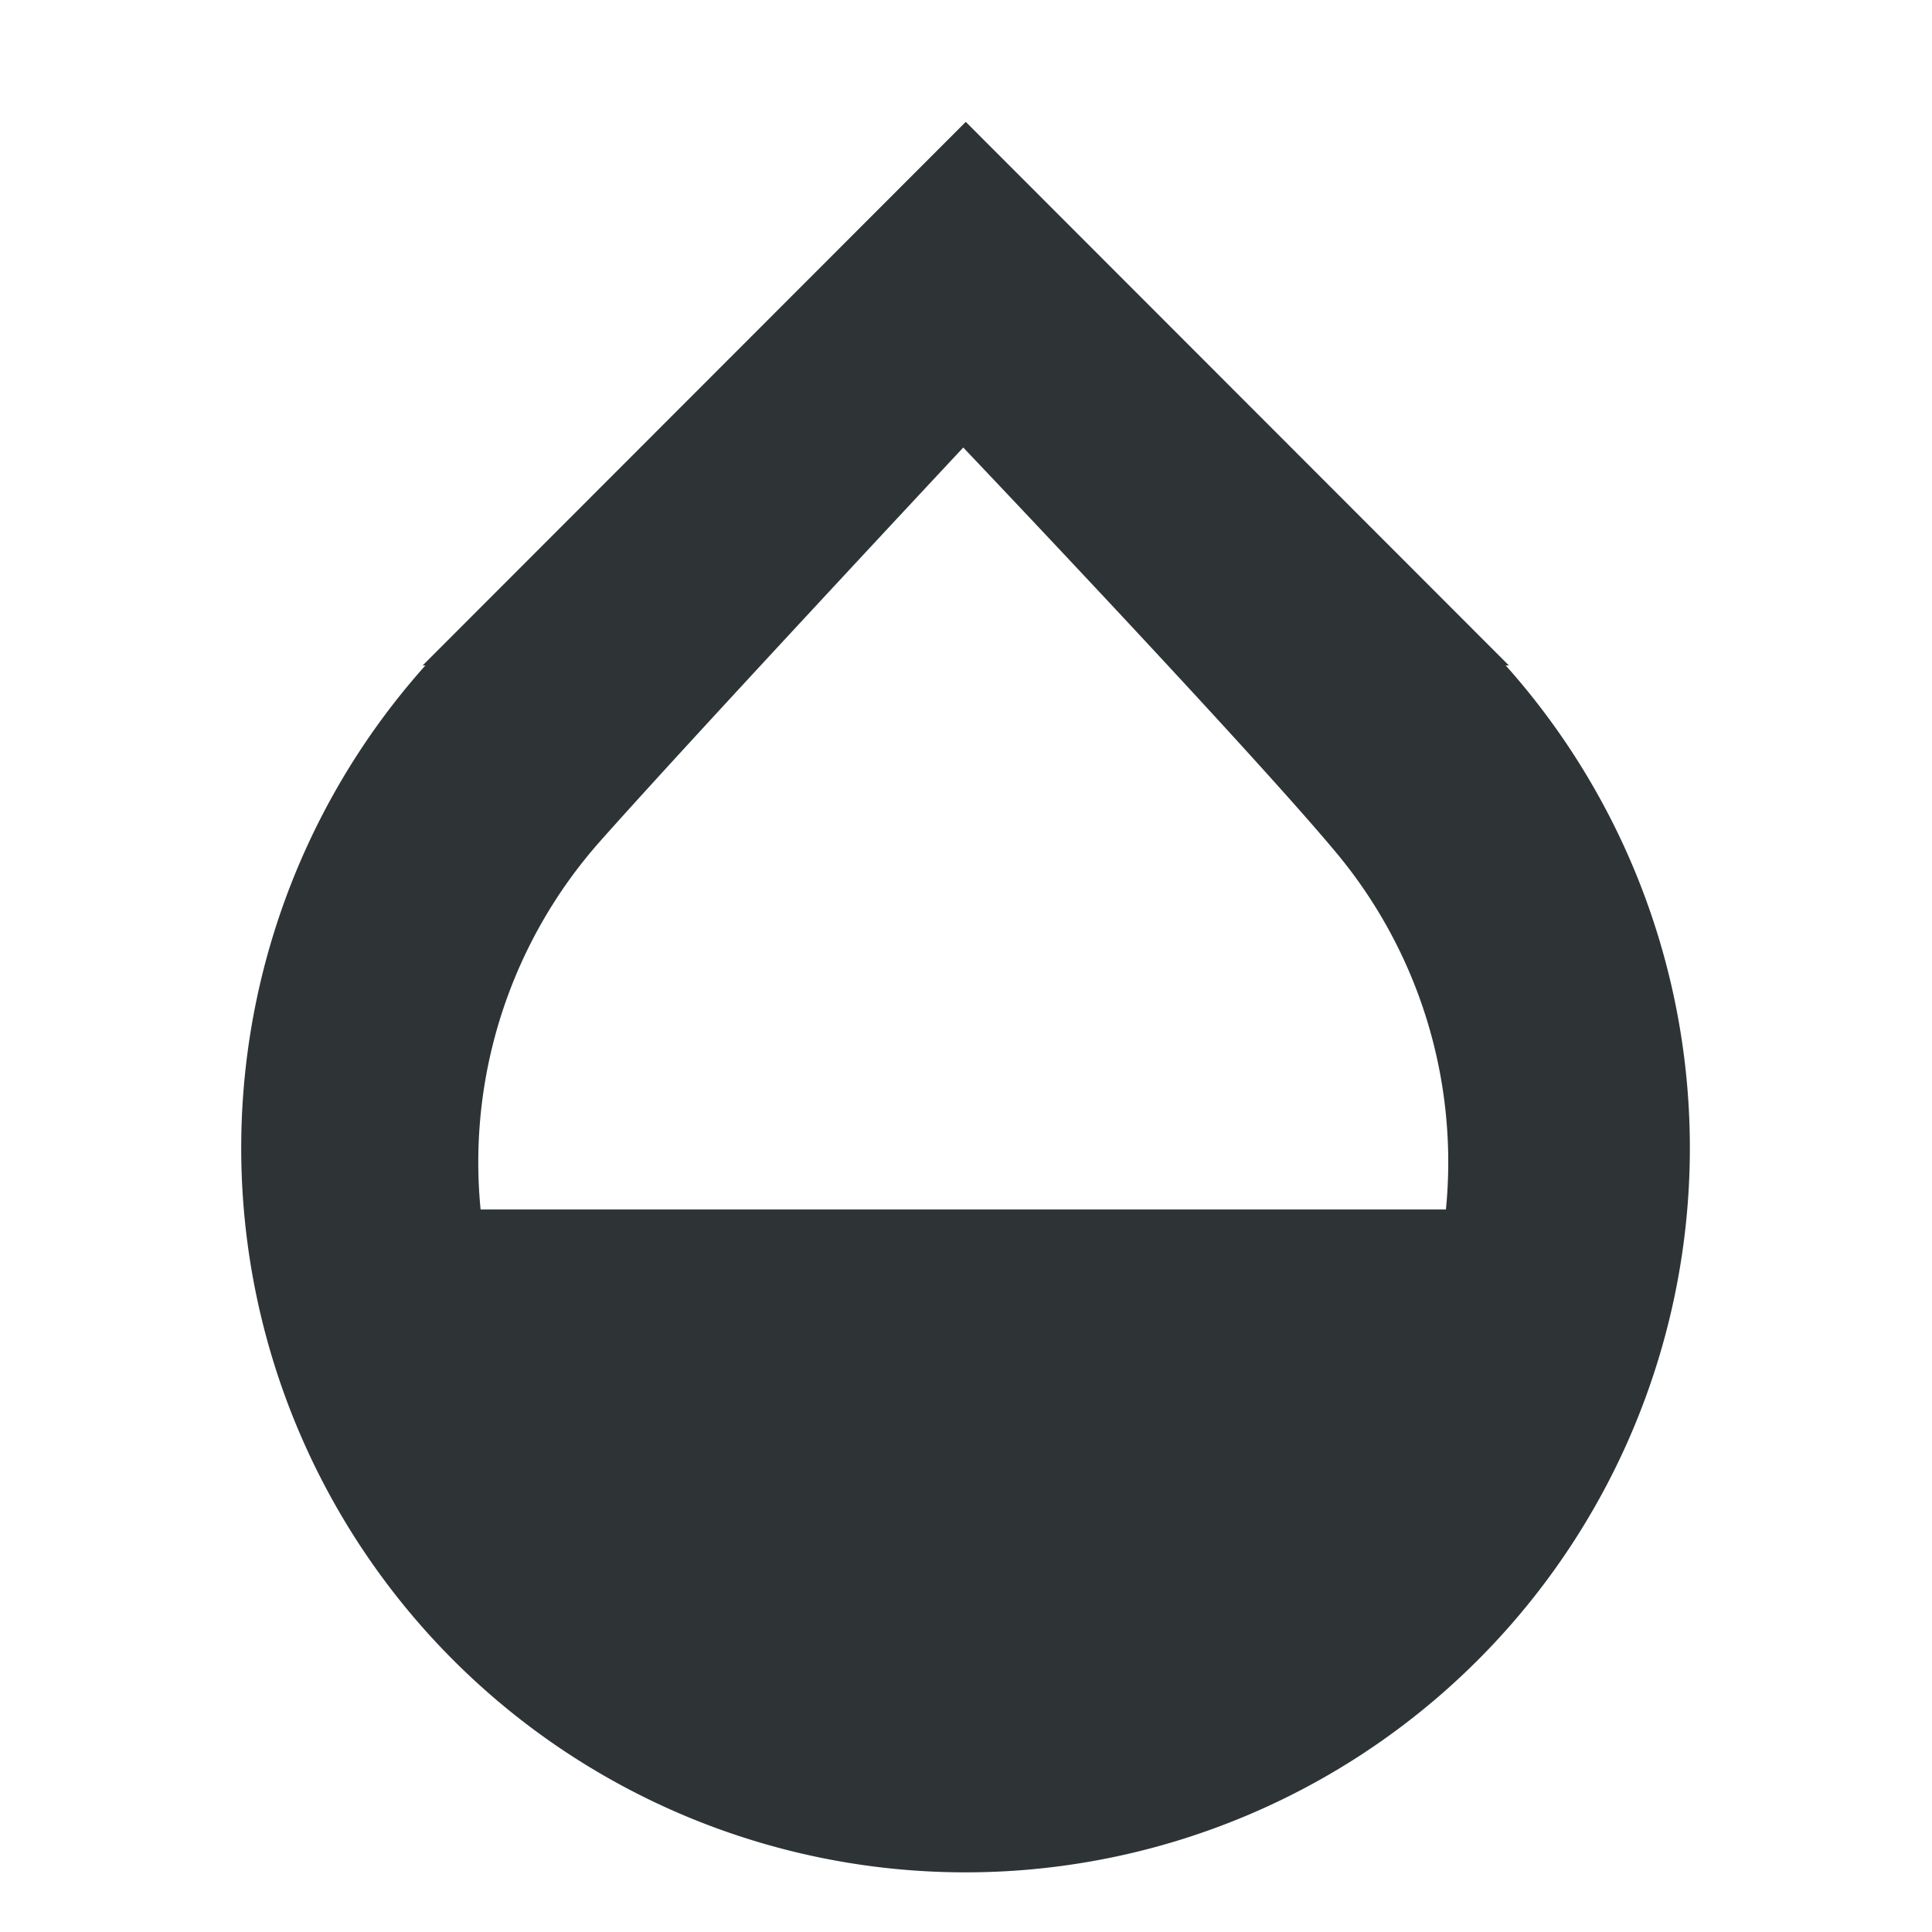 <svg xmlns="http://www.w3.org/2000/svg" width="16" height="16" viewBox="0 0 4.233 4.233"><path d="M2.116.267.926 1.458h.006a1.587 1.587 0 1 0 2.367 0h.007zM2.11.98s.62.652.815.885a1.059 1.059 0 0 1 .243.785H1.053a1.06 1.06 0 0 1 .262-.807c.195-.22.796-.863.796-.863Z" fill="#2e3436"/></svg>
